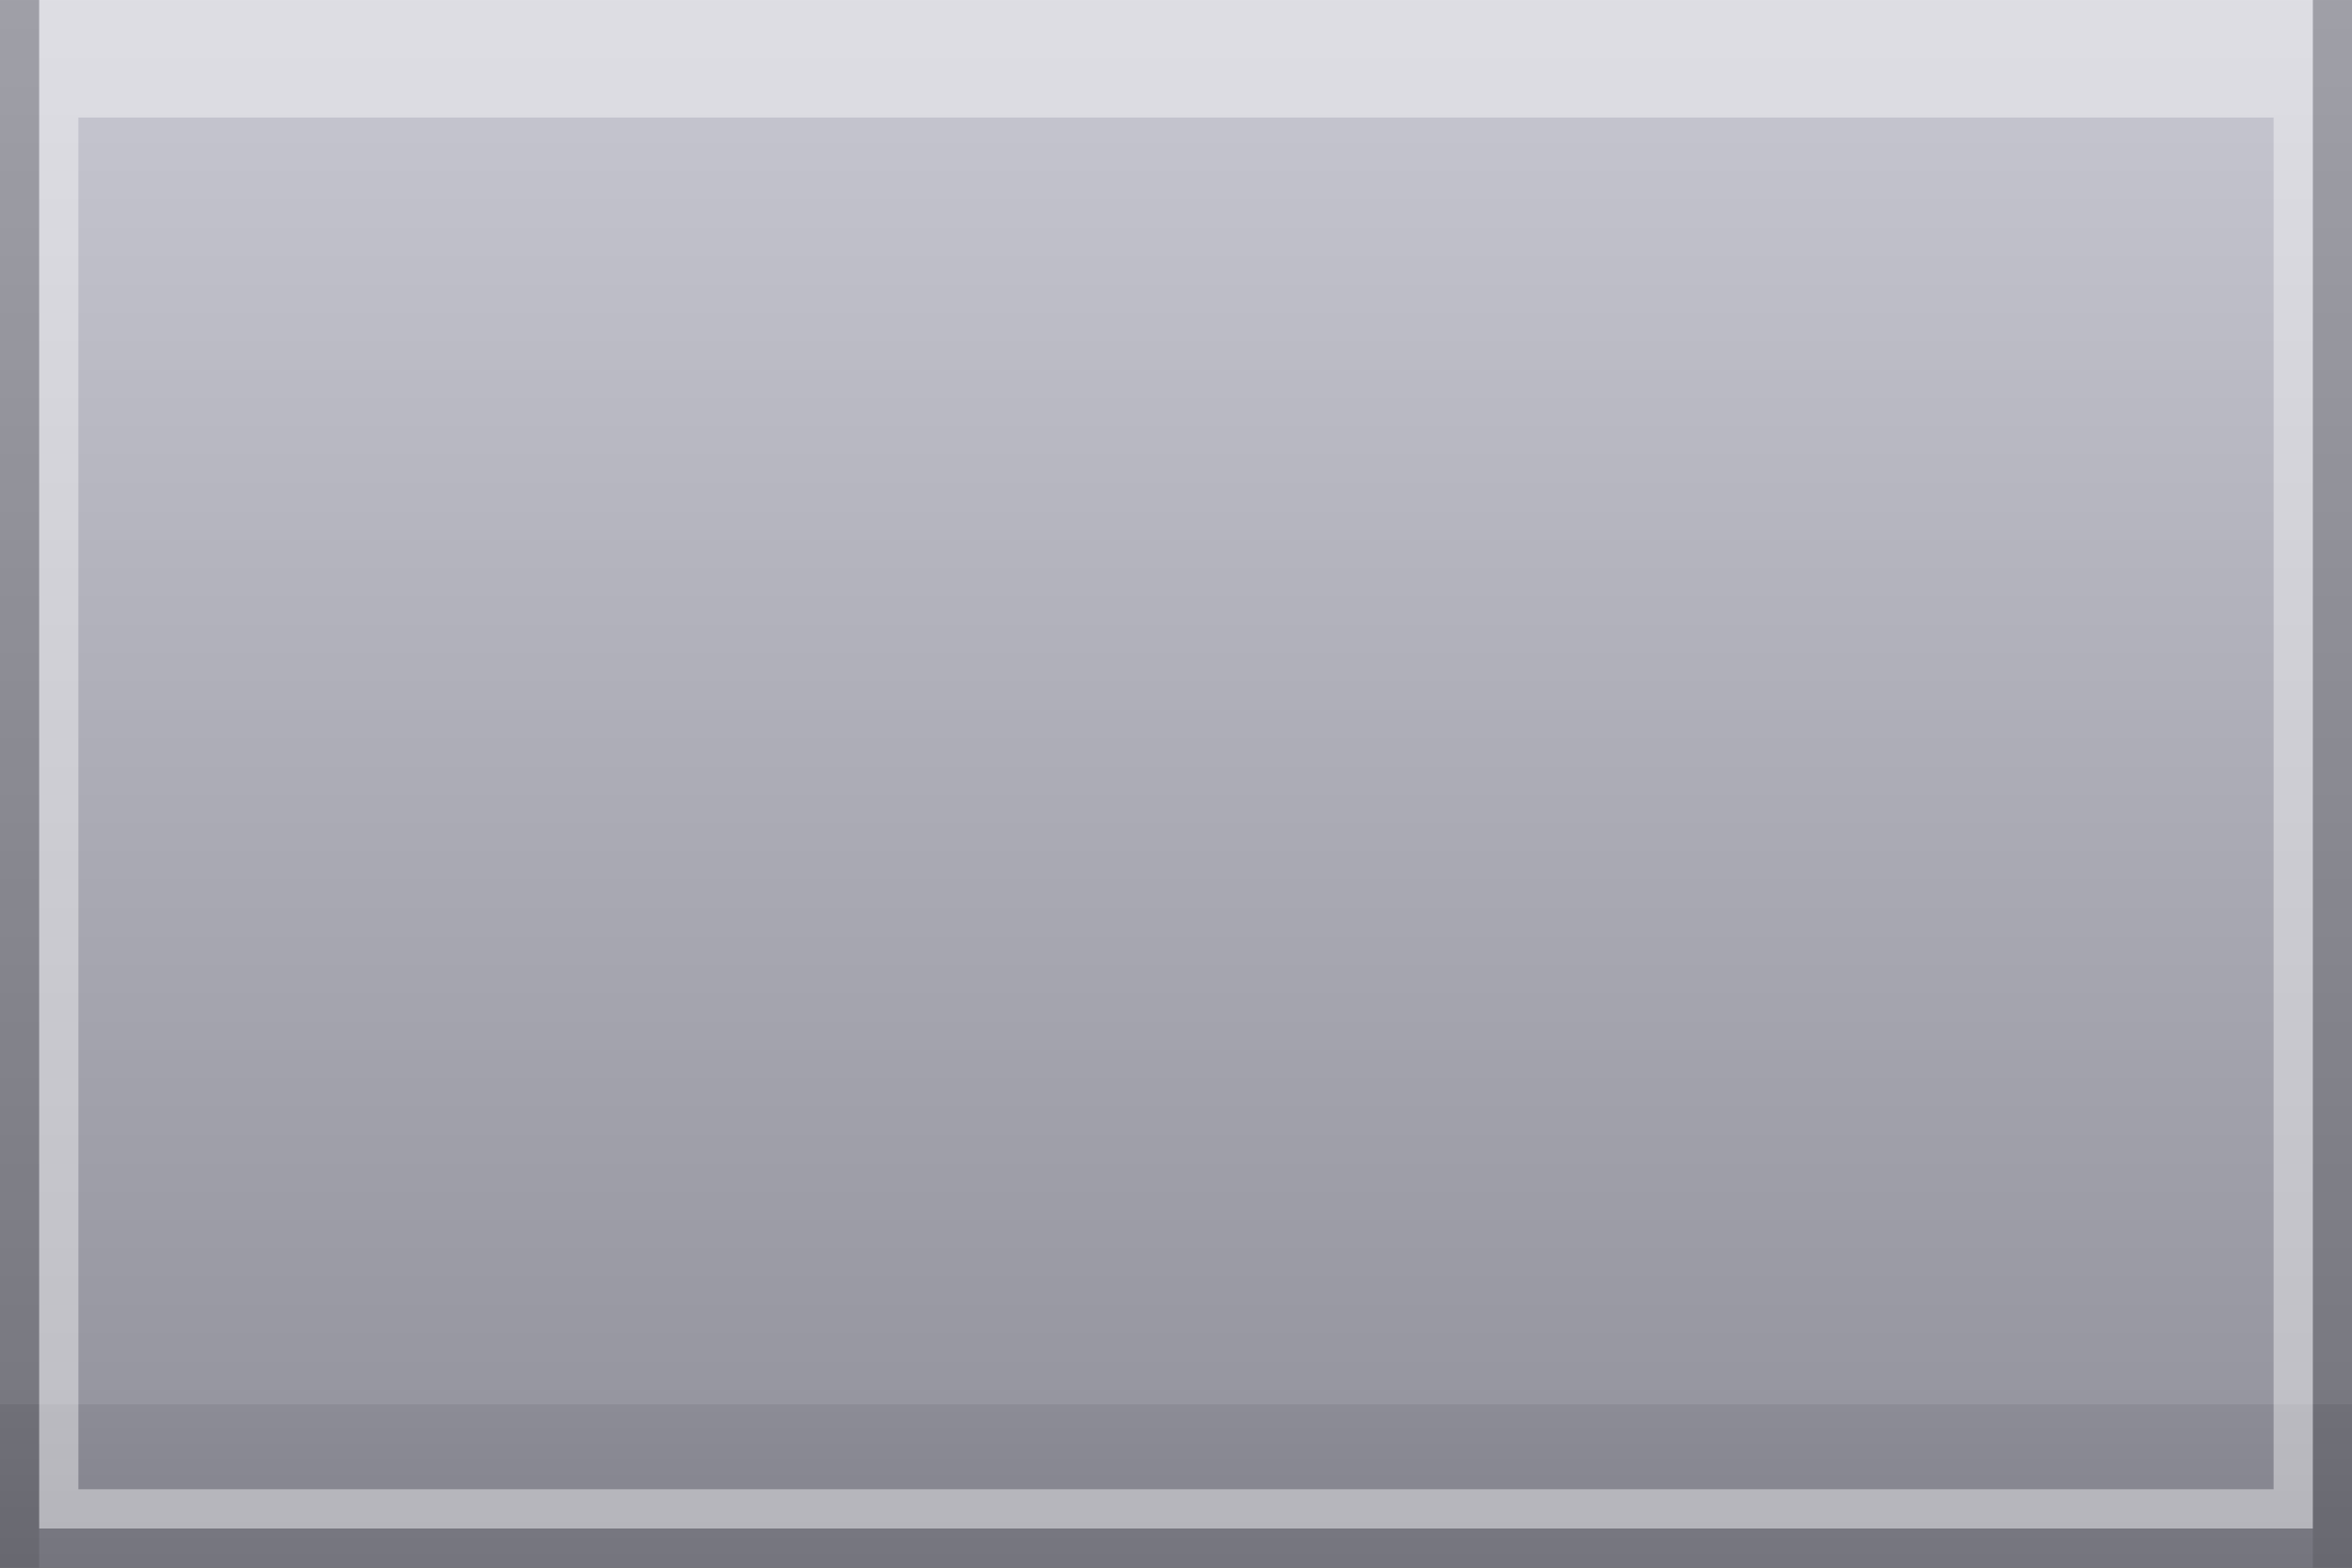 <?xml version="1.0" encoding="UTF-8"?>
<!DOCTYPE svg PUBLIC "-//W3C//DTD SVG 1.1 Tiny//EN" "http://www.w3.org/Graphics/SVG/1.1/DTD/svg11-tiny.dtd">
<svg baseProfile="tiny" height="40px" version="1.1" viewBox="0 0 60 40" width="60px" x="0px" xmlns="http://www.w3.org/2000/svg" xmlns:xlink="http://www.w3.org/1999/xlink" y="0px">
<rect x="0" y="0" width="60" height="40" fill="#333333" stroke="none"/>
<rect fill="none" height="40" width="60"/>
<rect fill="url(#SVGID_1_)" height="40" width="60"/>
<rect fill-opacity="0.1" height="1" stroke-opacity="0.1" width="58" x="1" y="39"/>
<rect fill-opacity="0.2" height="40" stroke-opacity="0.2" width="1" x="59"/>
<rect fill-opacity="0.2" height="40" stroke-opacity="0.2" width="1"/>
<path d="M1,0v39h58V0H1z M58,38H2V3h56V38z" fill="#FFFFFF" fill-opacity="0.4" stroke-opacity="0.4"/>
<defs>
<linearGradient gradientUnits="userSpaceOnUse" id="SVGID_1_" x1="30" x2="30" y1="-0.334" y2="39.847">
<stop offset="0" style="stop-color:#C8C8D2"/>
<stop offset="0.9" style="stop-color:#9696A0"/>
<stop offset="0.9" style="stop-color:#8C8C96"/>
<stop offset="1" style="stop-color:#82828C"/>
</linearGradient>
</defs>
</svg>
